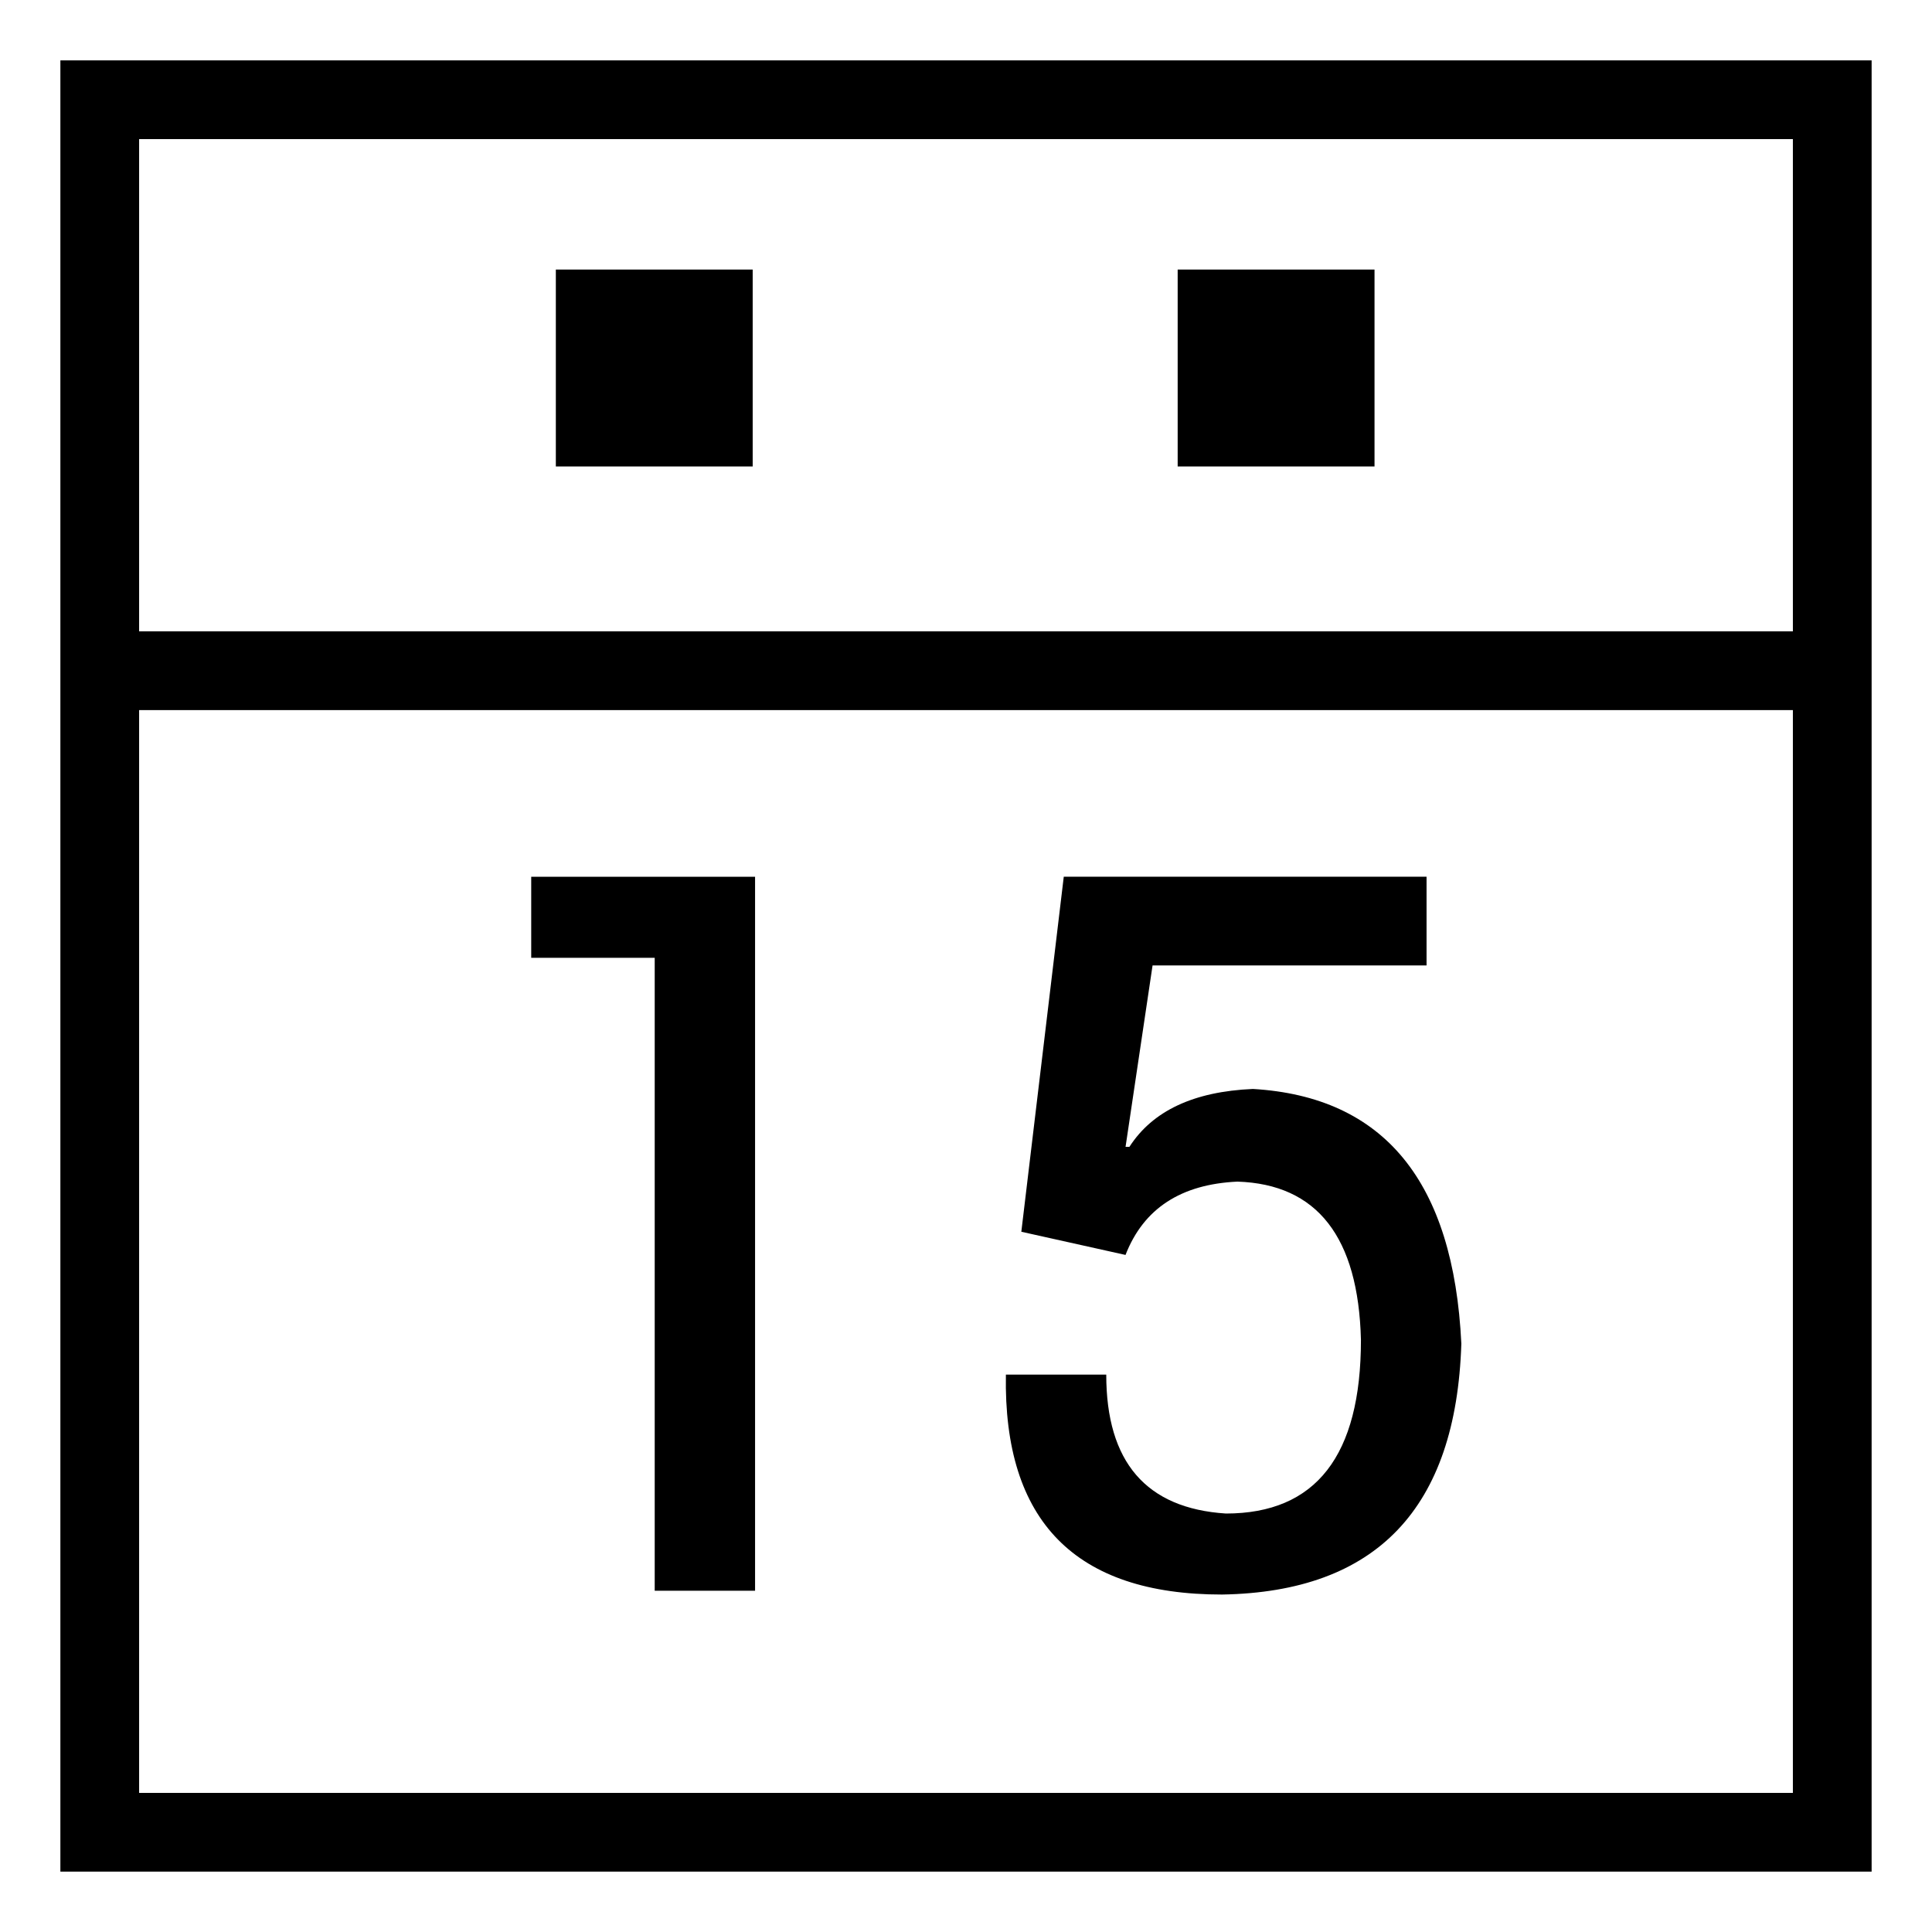 <svg viewBox="0 0 1024 1024" xmlns="http://www.w3.org/2000/svg"
     width="200" height="200">
    <path d="M992 992l-960 0 0-960 960 0 0 960zM73.738 950.262l876.524 0 0-876.524-876.524 0 0 876.524zM52.88 334.618l918.262 0 0 41.738-918.262 0 0-41.738zM294.604 142.88l104.334 0 0 104.356-104.334 0 0-104.356zM624.189 142.88l104.334 0 0 104.356-104.334 0 0-104.356zM281.556 464.698l118.647 0 0 378.414-53.193 0 0-335.454-65.454 0 0-42.96zM533.142 728.567l53.193 0c0 46.364 21.142 70.909 63.404 73.636 47.738 0 71.586-30.676 71.586-92.051-1.374-54.524-23.193-82.494-65.454-83.869-30 1.374-49.789 14.313-59.324 38.858l-55.222-12.284 22.494-188.182 192.284 0 0 47.04-145.222 0-14.313 96.131 2.051 0c12.284-19.091 34.08-29.324 65.454-30.676 69.556 4.102 106.364 49.091 110.466 135.011-2.749 87.273-45.011 131.586-126.829 132.96-77.76 0.022-115.942-38.858-114.567-116.574z"
    />
</svg>